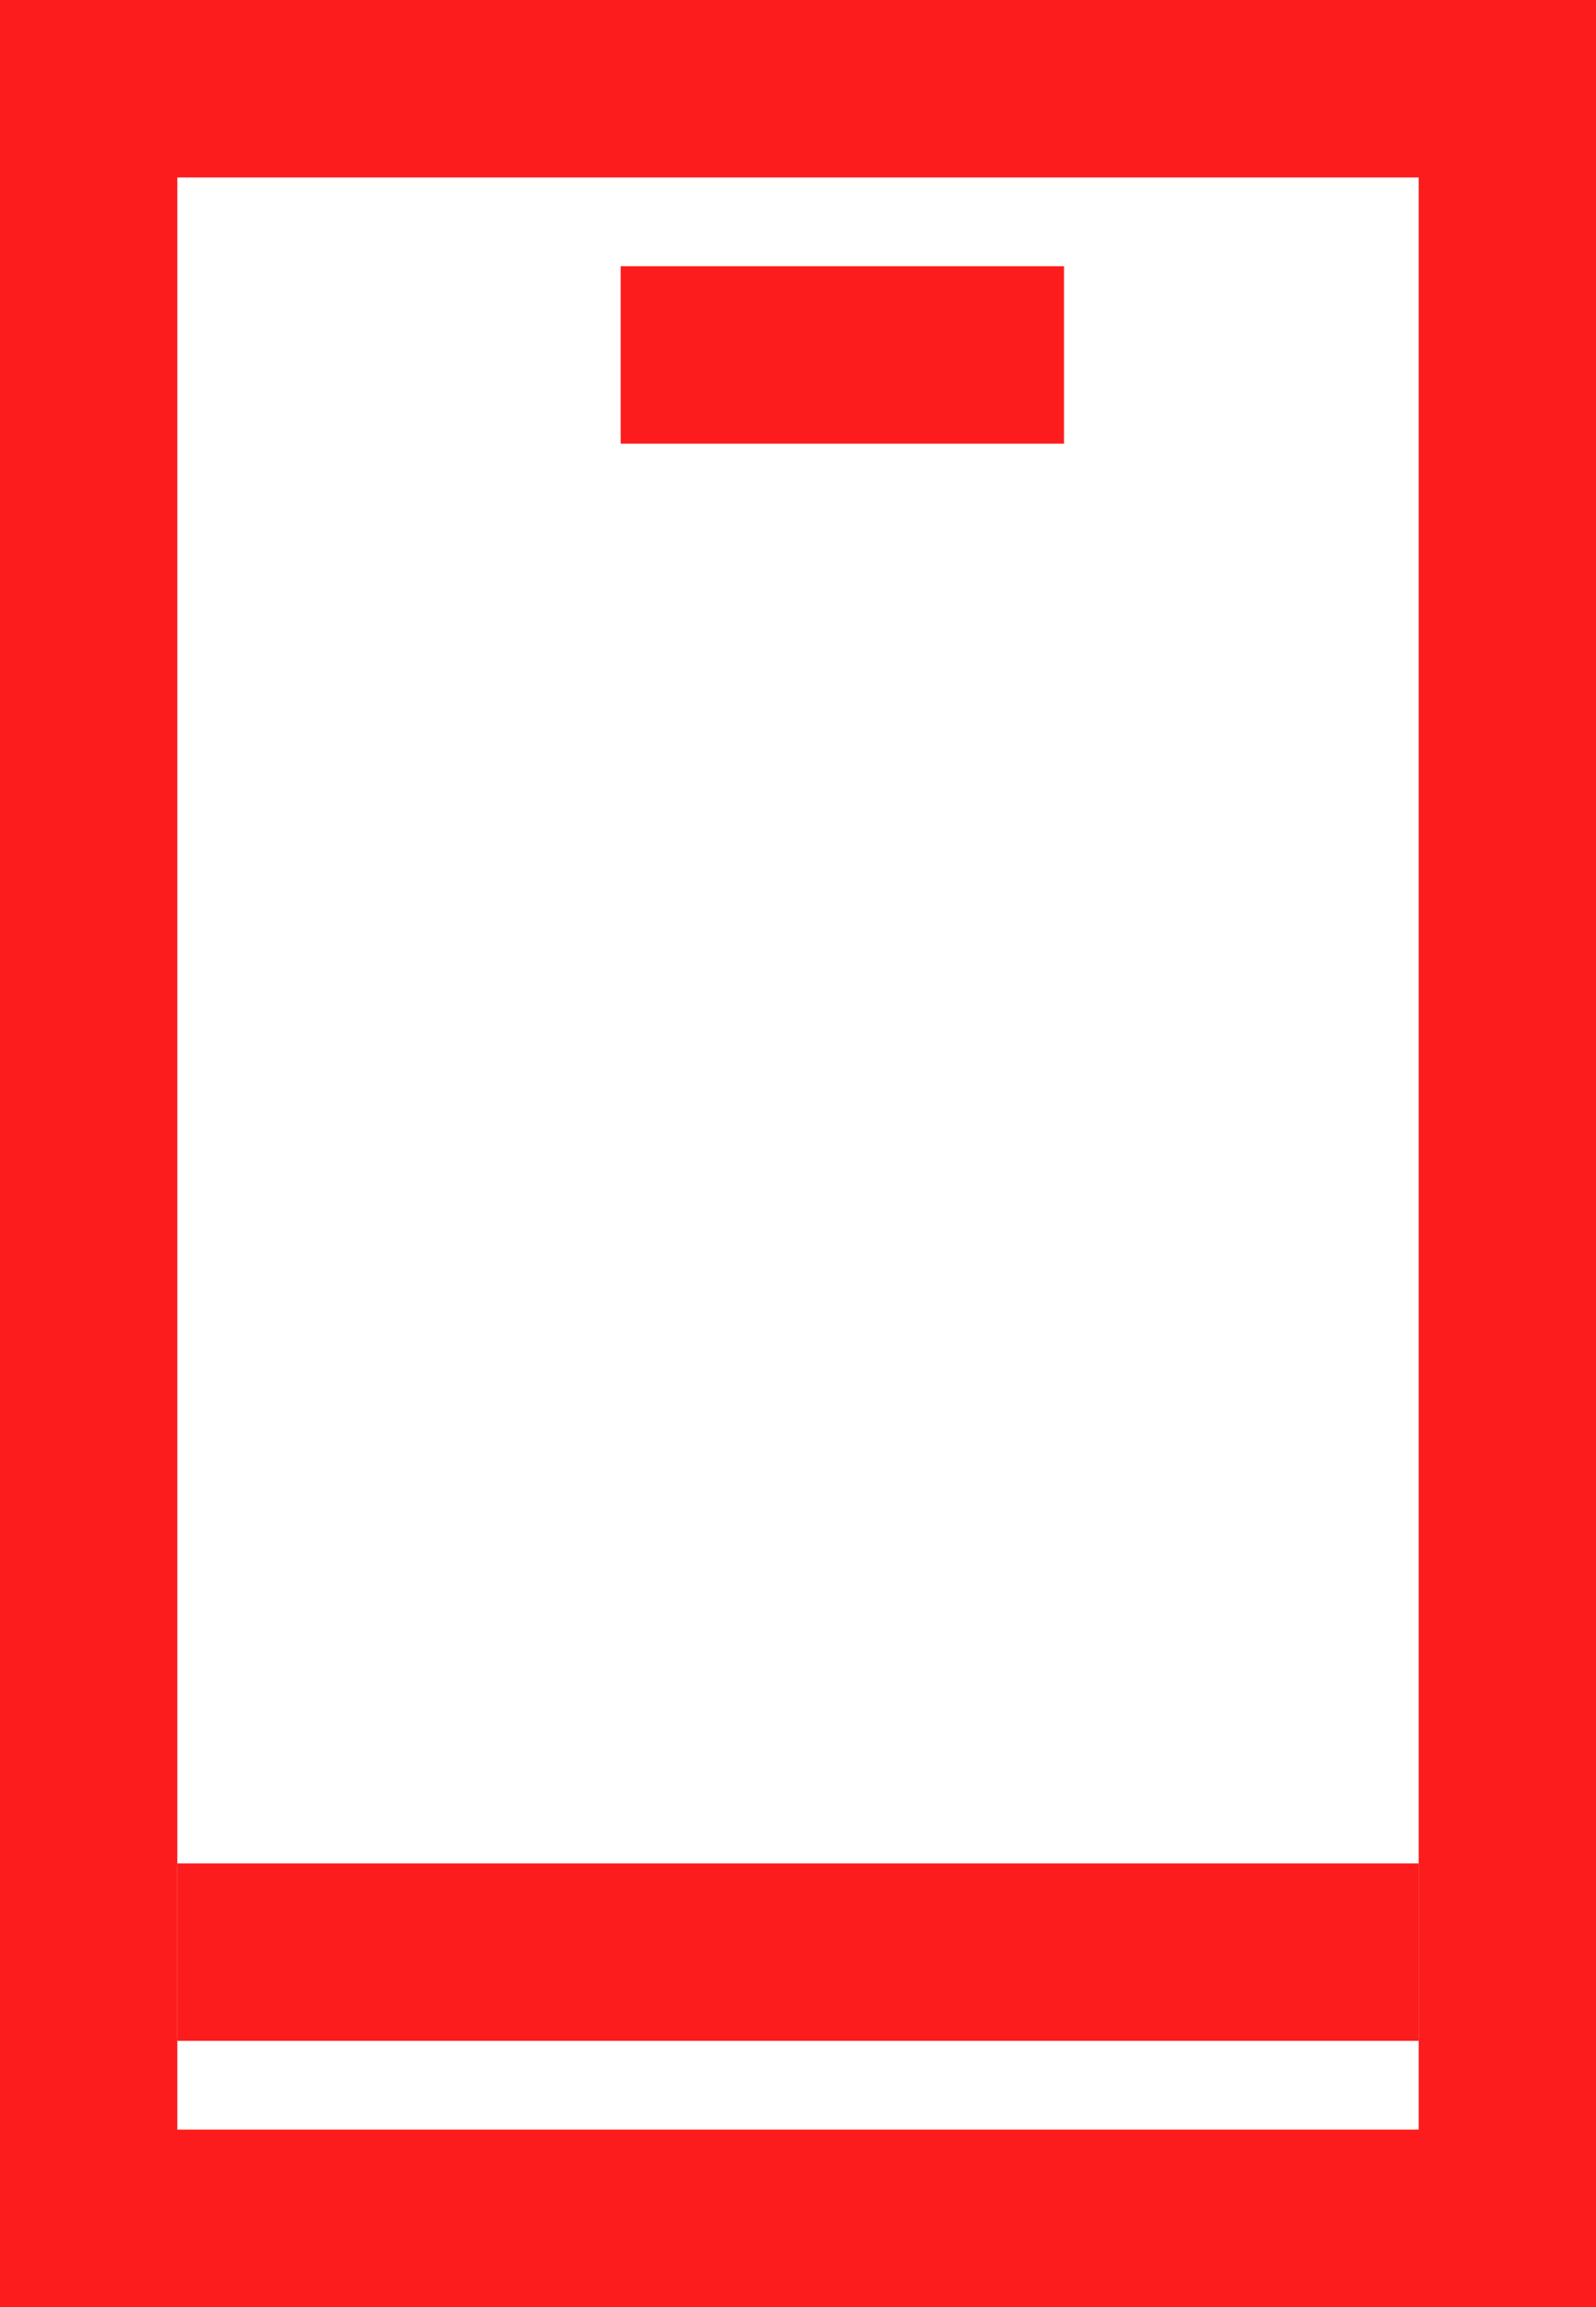 <svg width="18" height="26" viewBox="0 0 18 26" fill="none" xmlns="http://www.w3.org/2000/svg">
<rect x="1" y="1" width="16" height="24" stroke="#FD1C1D" stroke-width="2"/>
<rect x="7" y="3" width="5" height="2" fill="#FD1C1D"/>
<rect x="2" y="21" width="14" height="2" fill="#FD1C1D"/>
</svg>
